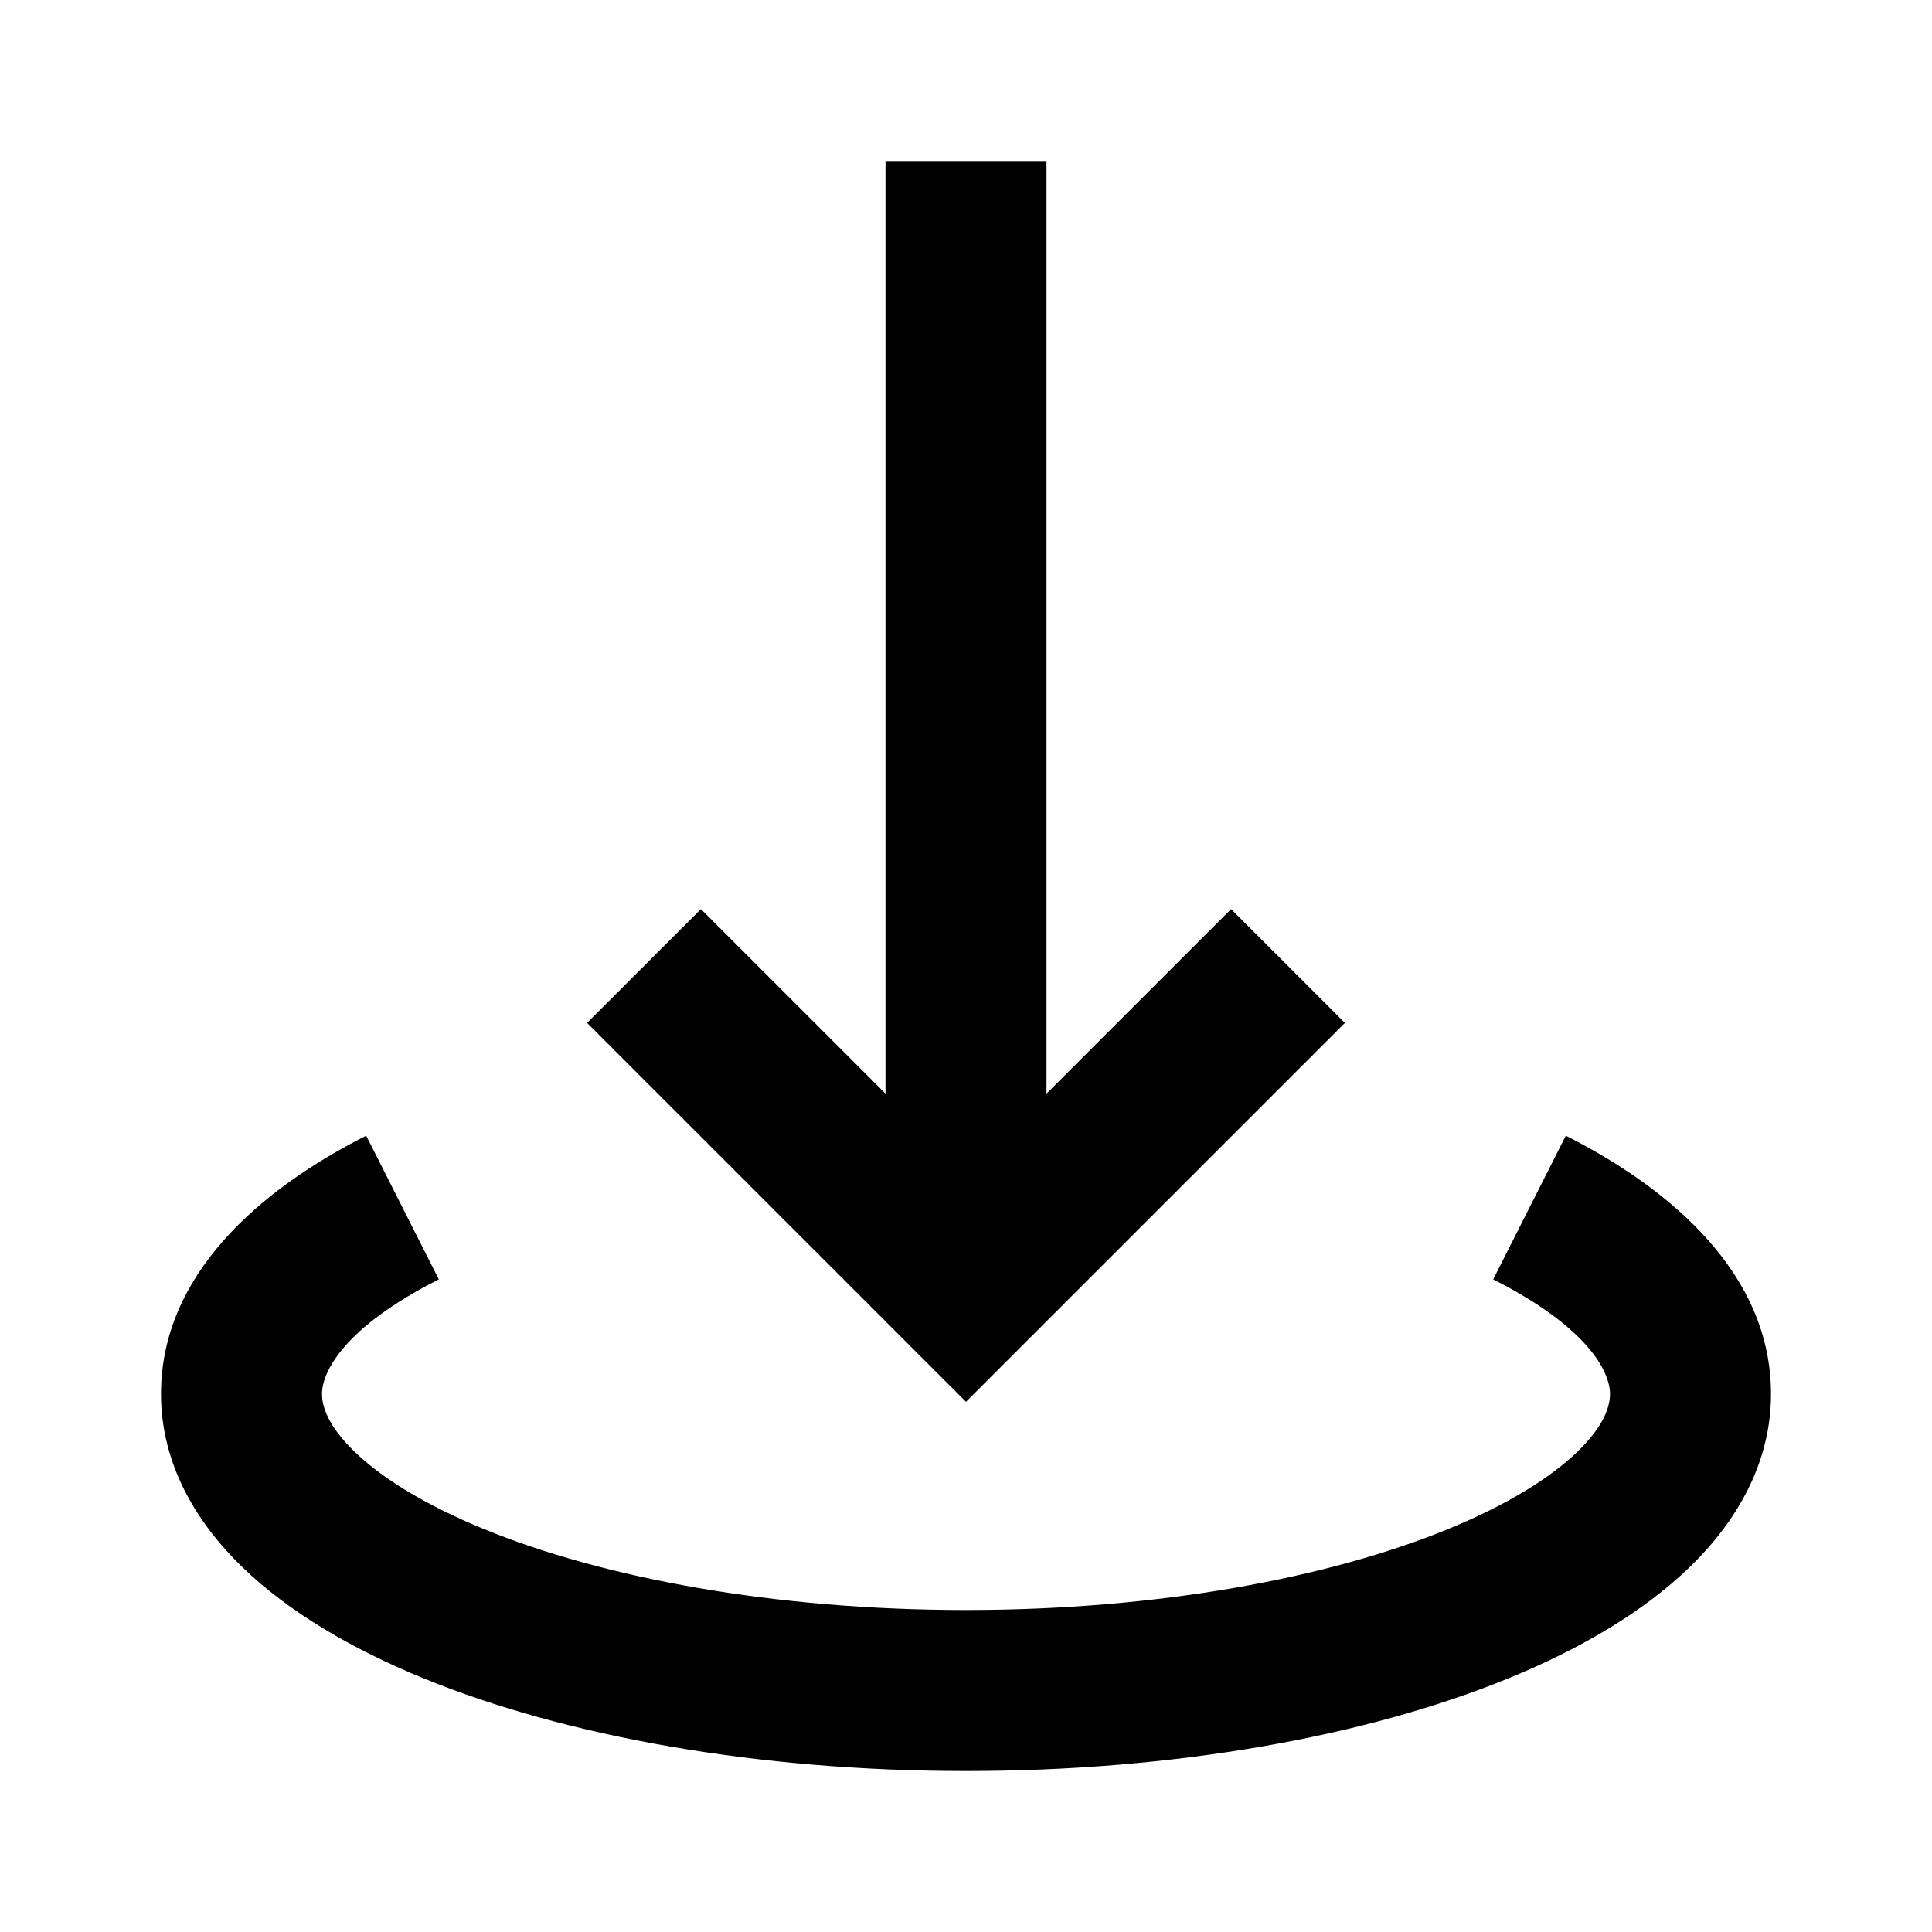 <svg width="24" height="24" viewBox="0 0 24 24" xmlns="http://www.w3.org/2000/svg">
    <path fill-rule="evenodd" clip-rule="evenodd" d="M12 17.414L16.707 12.707L15.293 11.293L13 13.586L13 2H11L11 13.586L8.707 11.293L7.293 12.707L12 17.414Z"/>
    <path fill-rule="evenodd" clip-rule="evenodd" d="M5.451 15.893C4.267 16.492 4 17.045 4 17.316C4 17.47 4.072 17.712 4.403 18.032C4.736 18.355 5.272 18.692 6.015 18.996C7.496 19.602 9.612 20 12 20C14.388 20 16.504 19.602 17.985 18.996C18.728 18.692 19.264 18.355 19.597 18.032C19.928 17.712 20 17.47 20 17.316C20 17.045 19.733 16.492 18.549 15.893L19.451 14.108C20.768 14.774 22 15.833 22 17.316C22 18.18 21.568 18.908 20.988 19.469C20.411 20.027 19.628 20.484 18.743 20.847C16.967 21.574 14.582 22 12 22C9.418 22 7.033 21.574 5.257 20.847C4.372 20.484 3.589 20.027 3.012 19.469C2.432 18.908 2 18.18 2 17.316C2 15.833 3.232 14.774 4.549 14.108L5.451 15.893Z"/>
</svg>
